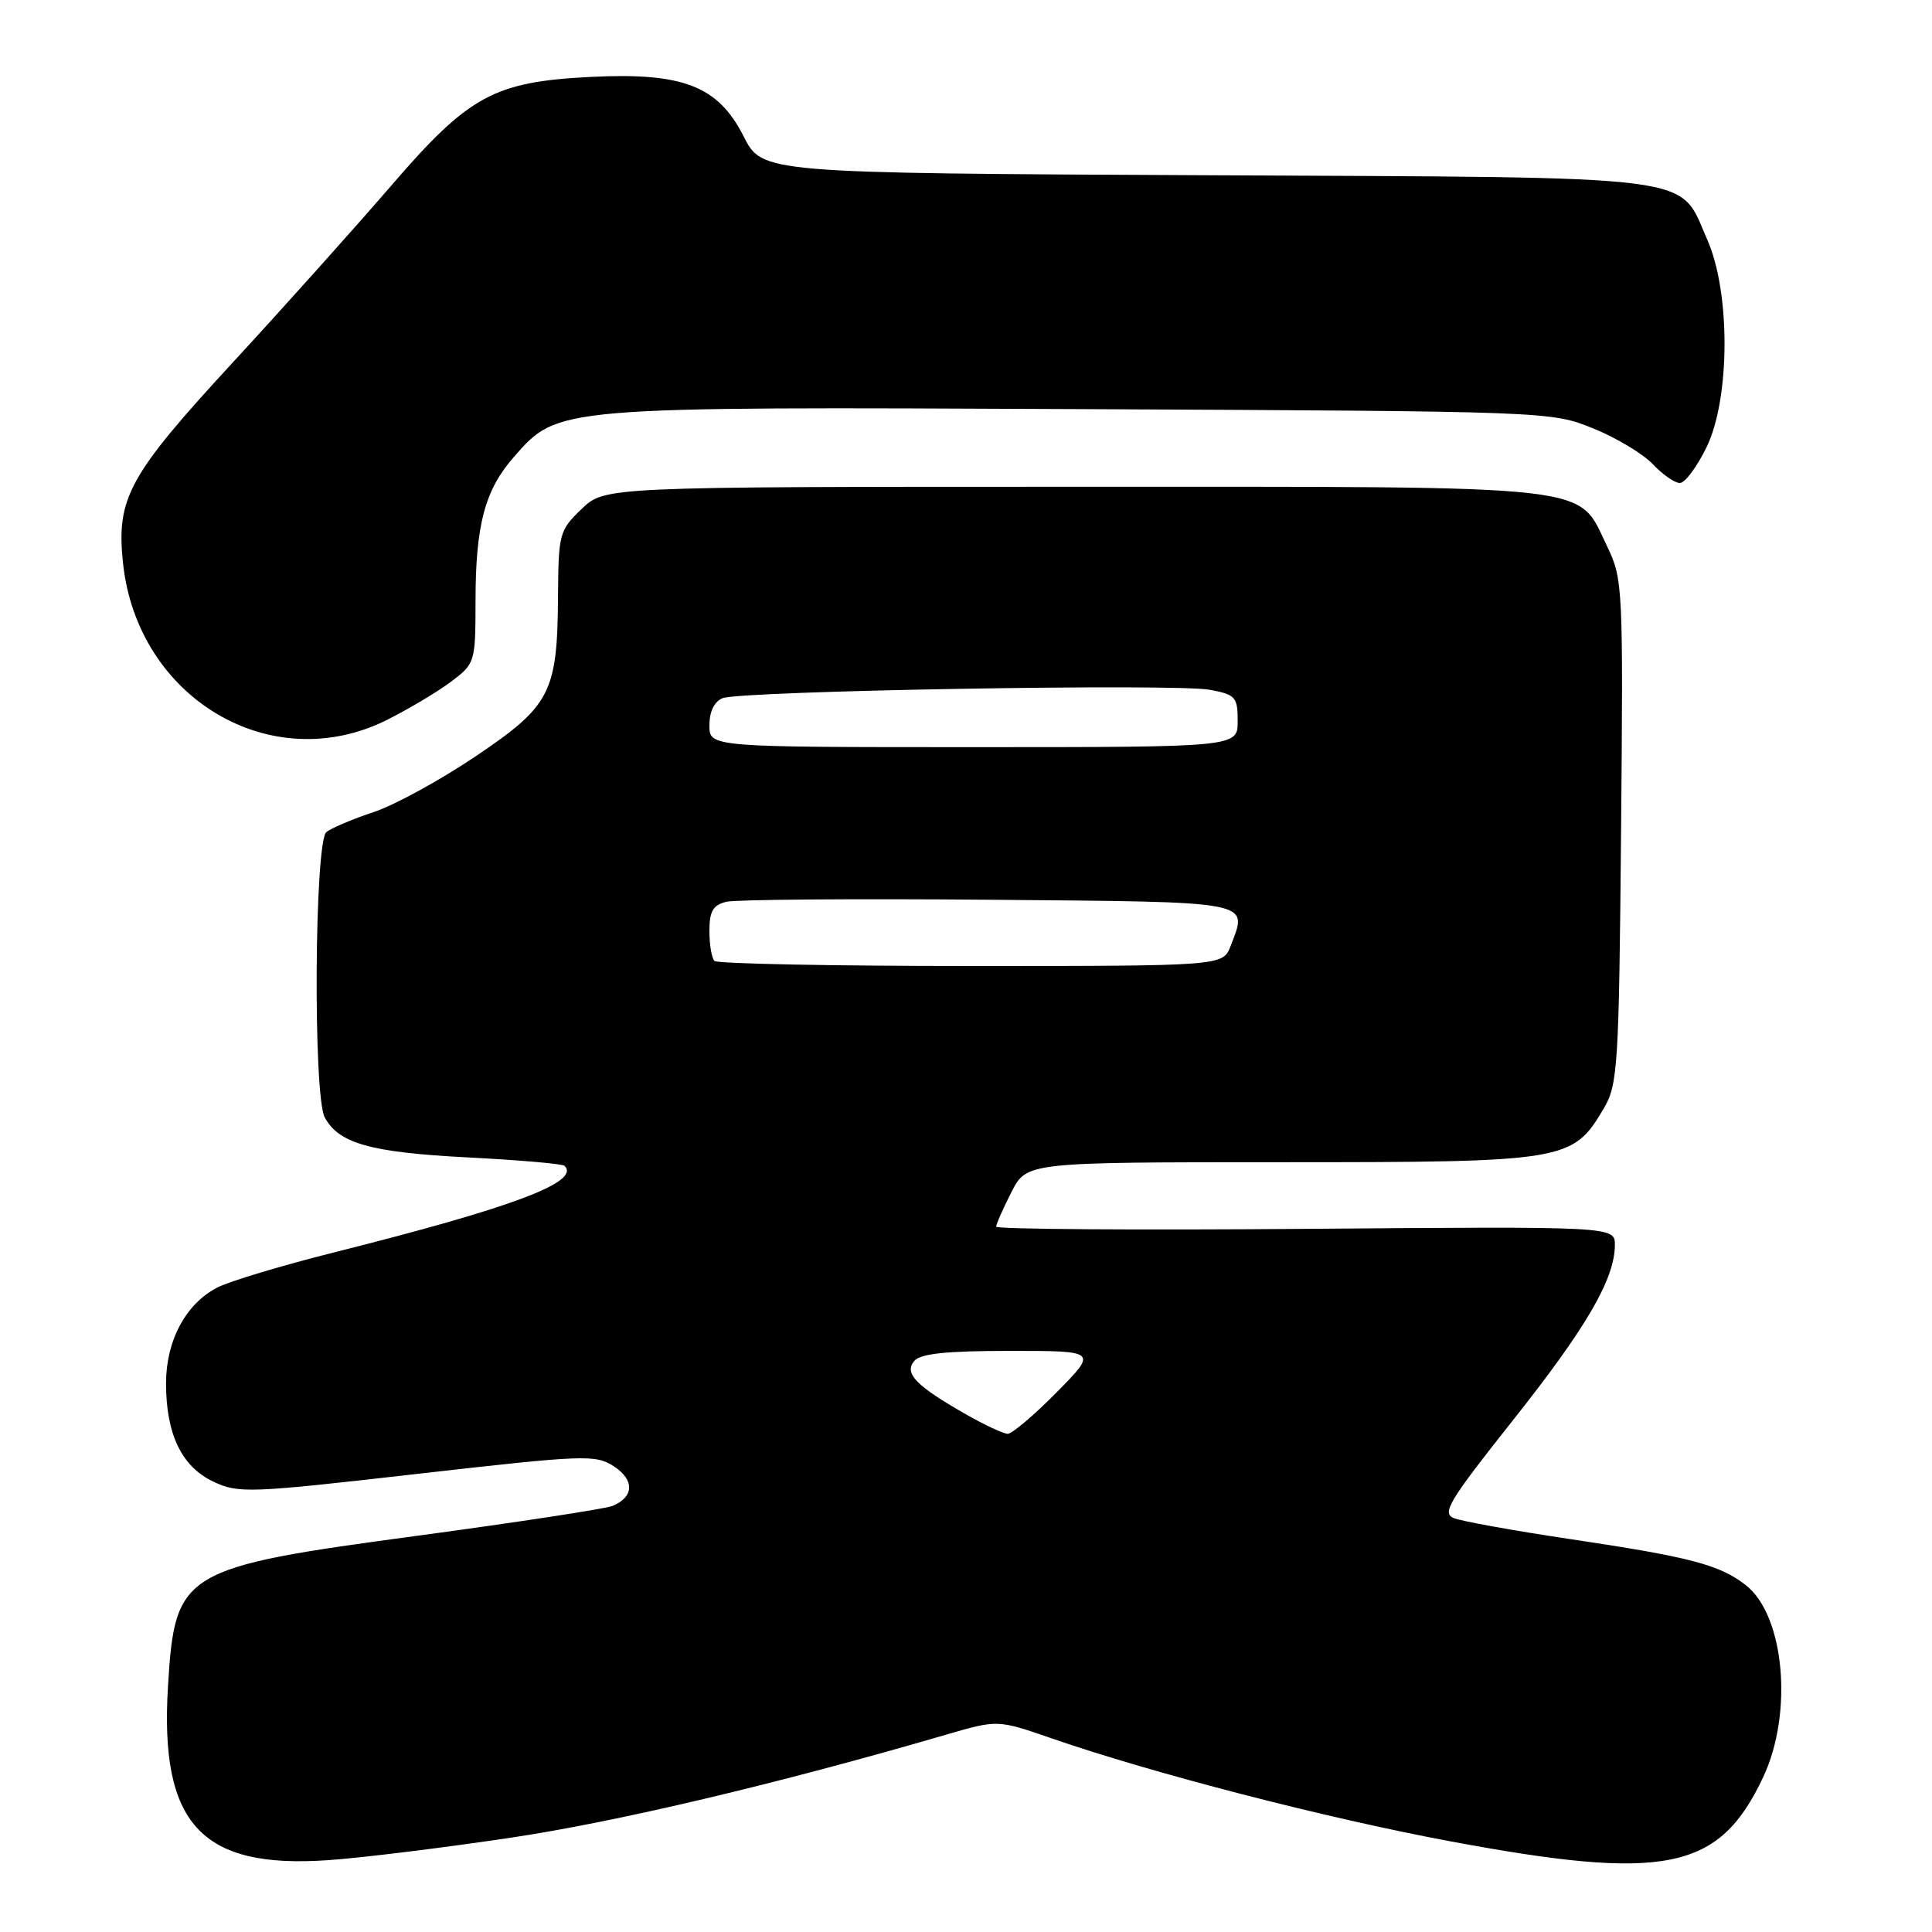 <?xml version="1.0" encoding="UTF-8" standalone="no"?>
<!DOCTYPE svg PUBLIC "-//W3C//DTD SVG 1.1//EN" "http://www.w3.org/Graphics/SVG/1.1/DTD/svg11.dtd" >
<svg xmlns="http://www.w3.org/2000/svg" xmlns:xlink="http://www.w3.org/1999/xlink" version="1.1" viewBox="0 0 256 256">
 <g >
 <path fill="currentColor"
d=" M 67.59 243.52 C 81.68 241.42 102.95 236.39 125.34 229.86 C 132.18 227.86 132.18 227.86 139.34 230.34 C 152.76 234.98 175.47 240.85 191.89 243.93 C 220.70 249.33 227.78 247.90 233.62 235.50 C 237.63 227.01 236.47 214.09 231.35 210.06 C 227.90 207.34 223.97 206.31 208.00 203.93 C 200.57 202.82 193.66 201.57 192.64 201.16 C 191.01 200.51 192.01 198.86 200.41 188.27 C 210.19 175.95 213.94 169.51 213.98 165.00 C 214.00 162.50 214.00 162.50 173.00 162.83 C 150.45 163.01 132.00 162.88 132.00 162.54 C 132.00 162.20 132.91 160.14 134.02 157.96 C 136.04 154.00 136.04 154.00 169.79 154.00 C 207.53 154.00 208.38 153.86 212.50 146.89 C 214.37 143.71 214.52 141.40 214.80 110.17 C 215.09 77.78 215.04 76.71 212.95 72.39 C 208.92 64.08 212.68 64.50 142.32 64.50 C 80.13 64.50 80.13 64.50 77.07 67.44 C 74.12 70.26 74.00 70.72 73.94 78.94 C 73.86 91.80 72.99 93.50 63.00 100.23 C 58.33 103.38 52.25 106.70 49.50 107.61 C 46.75 108.52 43.94 109.71 43.25 110.25 C 41.67 111.51 41.47 145.14 43.03 148.06 C 44.88 151.51 49.11 152.70 61.92 153.36 C 68.75 153.71 74.55 154.21 74.81 154.48 C 76.96 156.62 67.93 160.01 44.10 165.99 C 37.28 167.71 30.39 169.78 28.80 170.60 C 24.61 172.77 22.01 177.63 22.00 183.28 C 22.00 190.03 24.06 194.33 28.26 196.32 C 31.59 197.90 32.98 197.85 55.27 195.30 C 77.52 192.77 78.92 192.71 81.36 194.31 C 84.10 196.11 84.02 198.36 81.17 199.54 C 80.25 199.92 68.63 201.70 55.34 203.49 C 24.06 207.70 23.19 208.22 22.26 223.41 C 21.14 241.69 26.64 247.66 43.50 246.48 C 47.90 246.18 58.74 244.84 67.59 243.52 Z  M 51.28 95.39 C 54.15 93.95 57.96 91.68 59.75 90.34 C 62.95 87.93 63.00 87.78 63.01 79.70 C 63.01 69.56 64.24 64.93 68.10 60.54 C 73.97 53.85 73.48 53.89 143.12 54.21 C 205.26 54.50 205.52 54.51 211.09 56.76 C 214.16 58.00 217.72 60.14 219.01 61.51 C 220.30 62.88 221.91 64.00 222.59 64.00 C 223.27 64.00 224.86 61.86 226.13 59.25 C 229.26 52.82 229.31 38.74 226.23 31.78 C 222.35 23.01 226.41 23.54 159.80 23.22 C 101.00 22.94 101.00 22.94 98.53 18.06 C 95.15 11.39 90.50 9.58 78.28 10.19 C 65.45 10.84 62.14 12.64 51.82 24.62 C 47.14 30.05 37.68 40.62 30.79 48.09 C 17.05 63.00 15.41 65.99 16.29 74.52 C 18.14 92.49 35.91 103.08 51.28 95.39 Z  M 128.00 187.41 C 121.38 183.64 119.77 181.98 121.13 180.35 C 121.95 179.36 125.33 179.00 133.84 179.00 C 145.43 179.00 145.43 179.00 140.00 184.50 C 137.01 187.53 134.10 189.99 133.53 189.99 C 132.97 189.98 130.47 188.82 128.00 187.41 Z  M 94.67 127.33 C 94.30 126.97 94.00 125.18 94.00 123.35 C 94.00 120.74 94.48 119.92 96.25 119.49 C 97.49 119.19 113.12 119.07 130.99 119.22 C 166.53 119.53 165.36 119.30 163.07 125.33 C 162.05 128.00 162.05 128.00 128.69 128.00 C 110.34 128.00 95.03 127.70 94.67 127.33 Z  M 94.00 96.11 C 94.00 94.29 94.65 92.95 95.75 92.51 C 98.17 91.54 155.79 90.55 160.32 91.40 C 163.72 92.04 164.00 92.36 164.00 95.55 C 164.00 99.00 164.00 99.00 129.00 99.00 C 94.00 99.00 94.00 99.00 94.00 96.11 Z "/>
</g>
</svg>